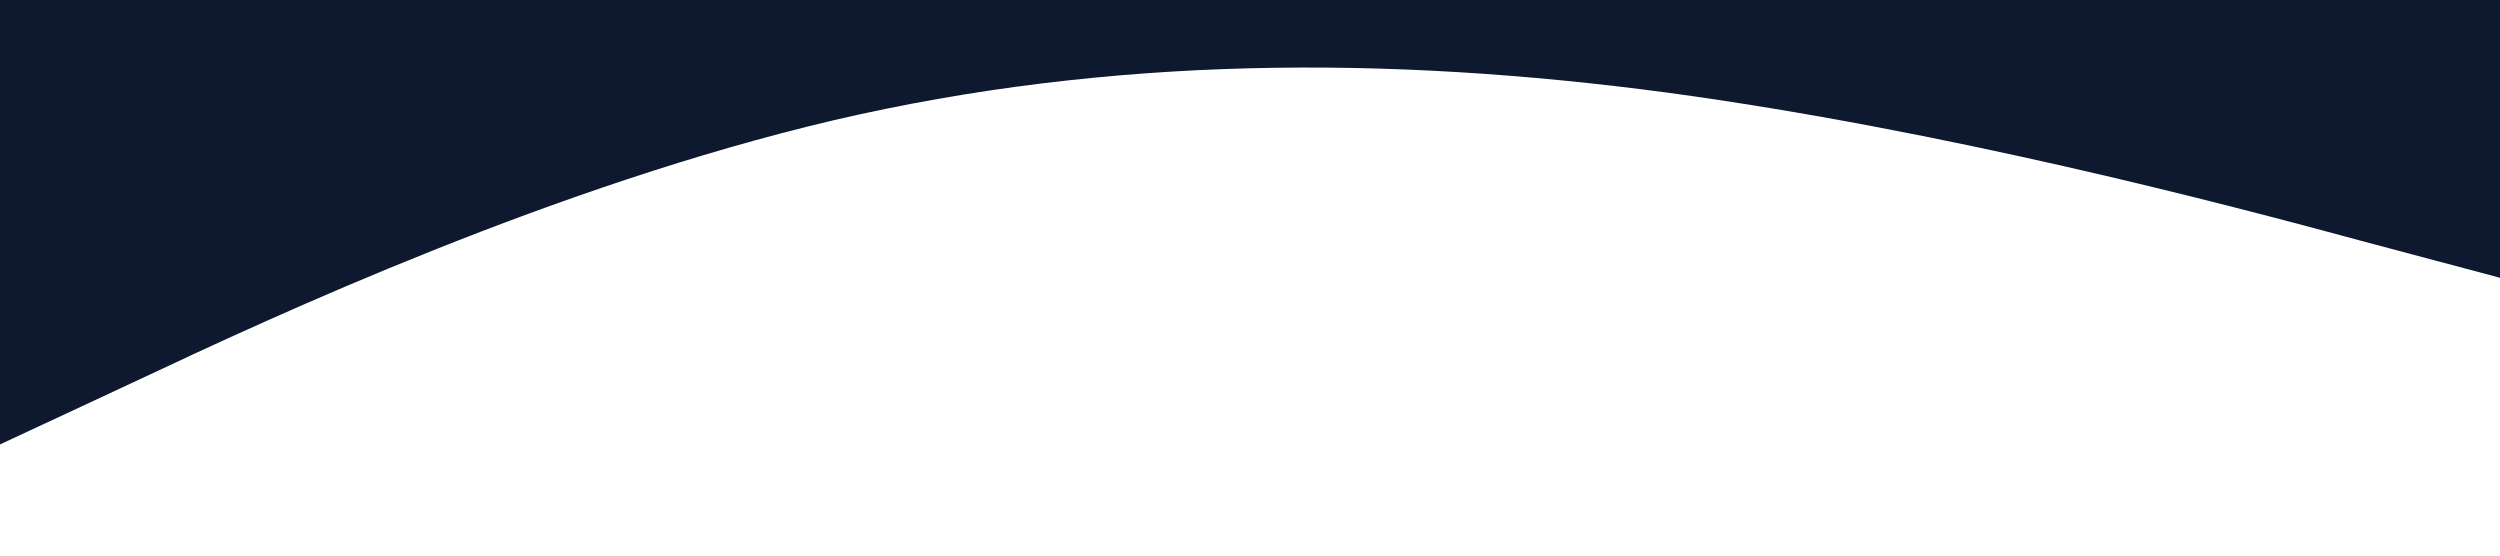 <svg xmlns="http://www.w3.org/2000/svg" viewBox="0 0 1440 320">
    <path fill="#0e192f" fillOpacity="1" d="M0,256L80,218.7C160,181,320,107,480,69.3C640,32,800,32,960,53.3C1120,75,1280,117,1360,138.7L1440,160L1440,0L1360,0C1280,0,1120,0,960,0C800,0,640,0,480,0C320,0,160,0,80,0L0,0Z"></path>
</svg>